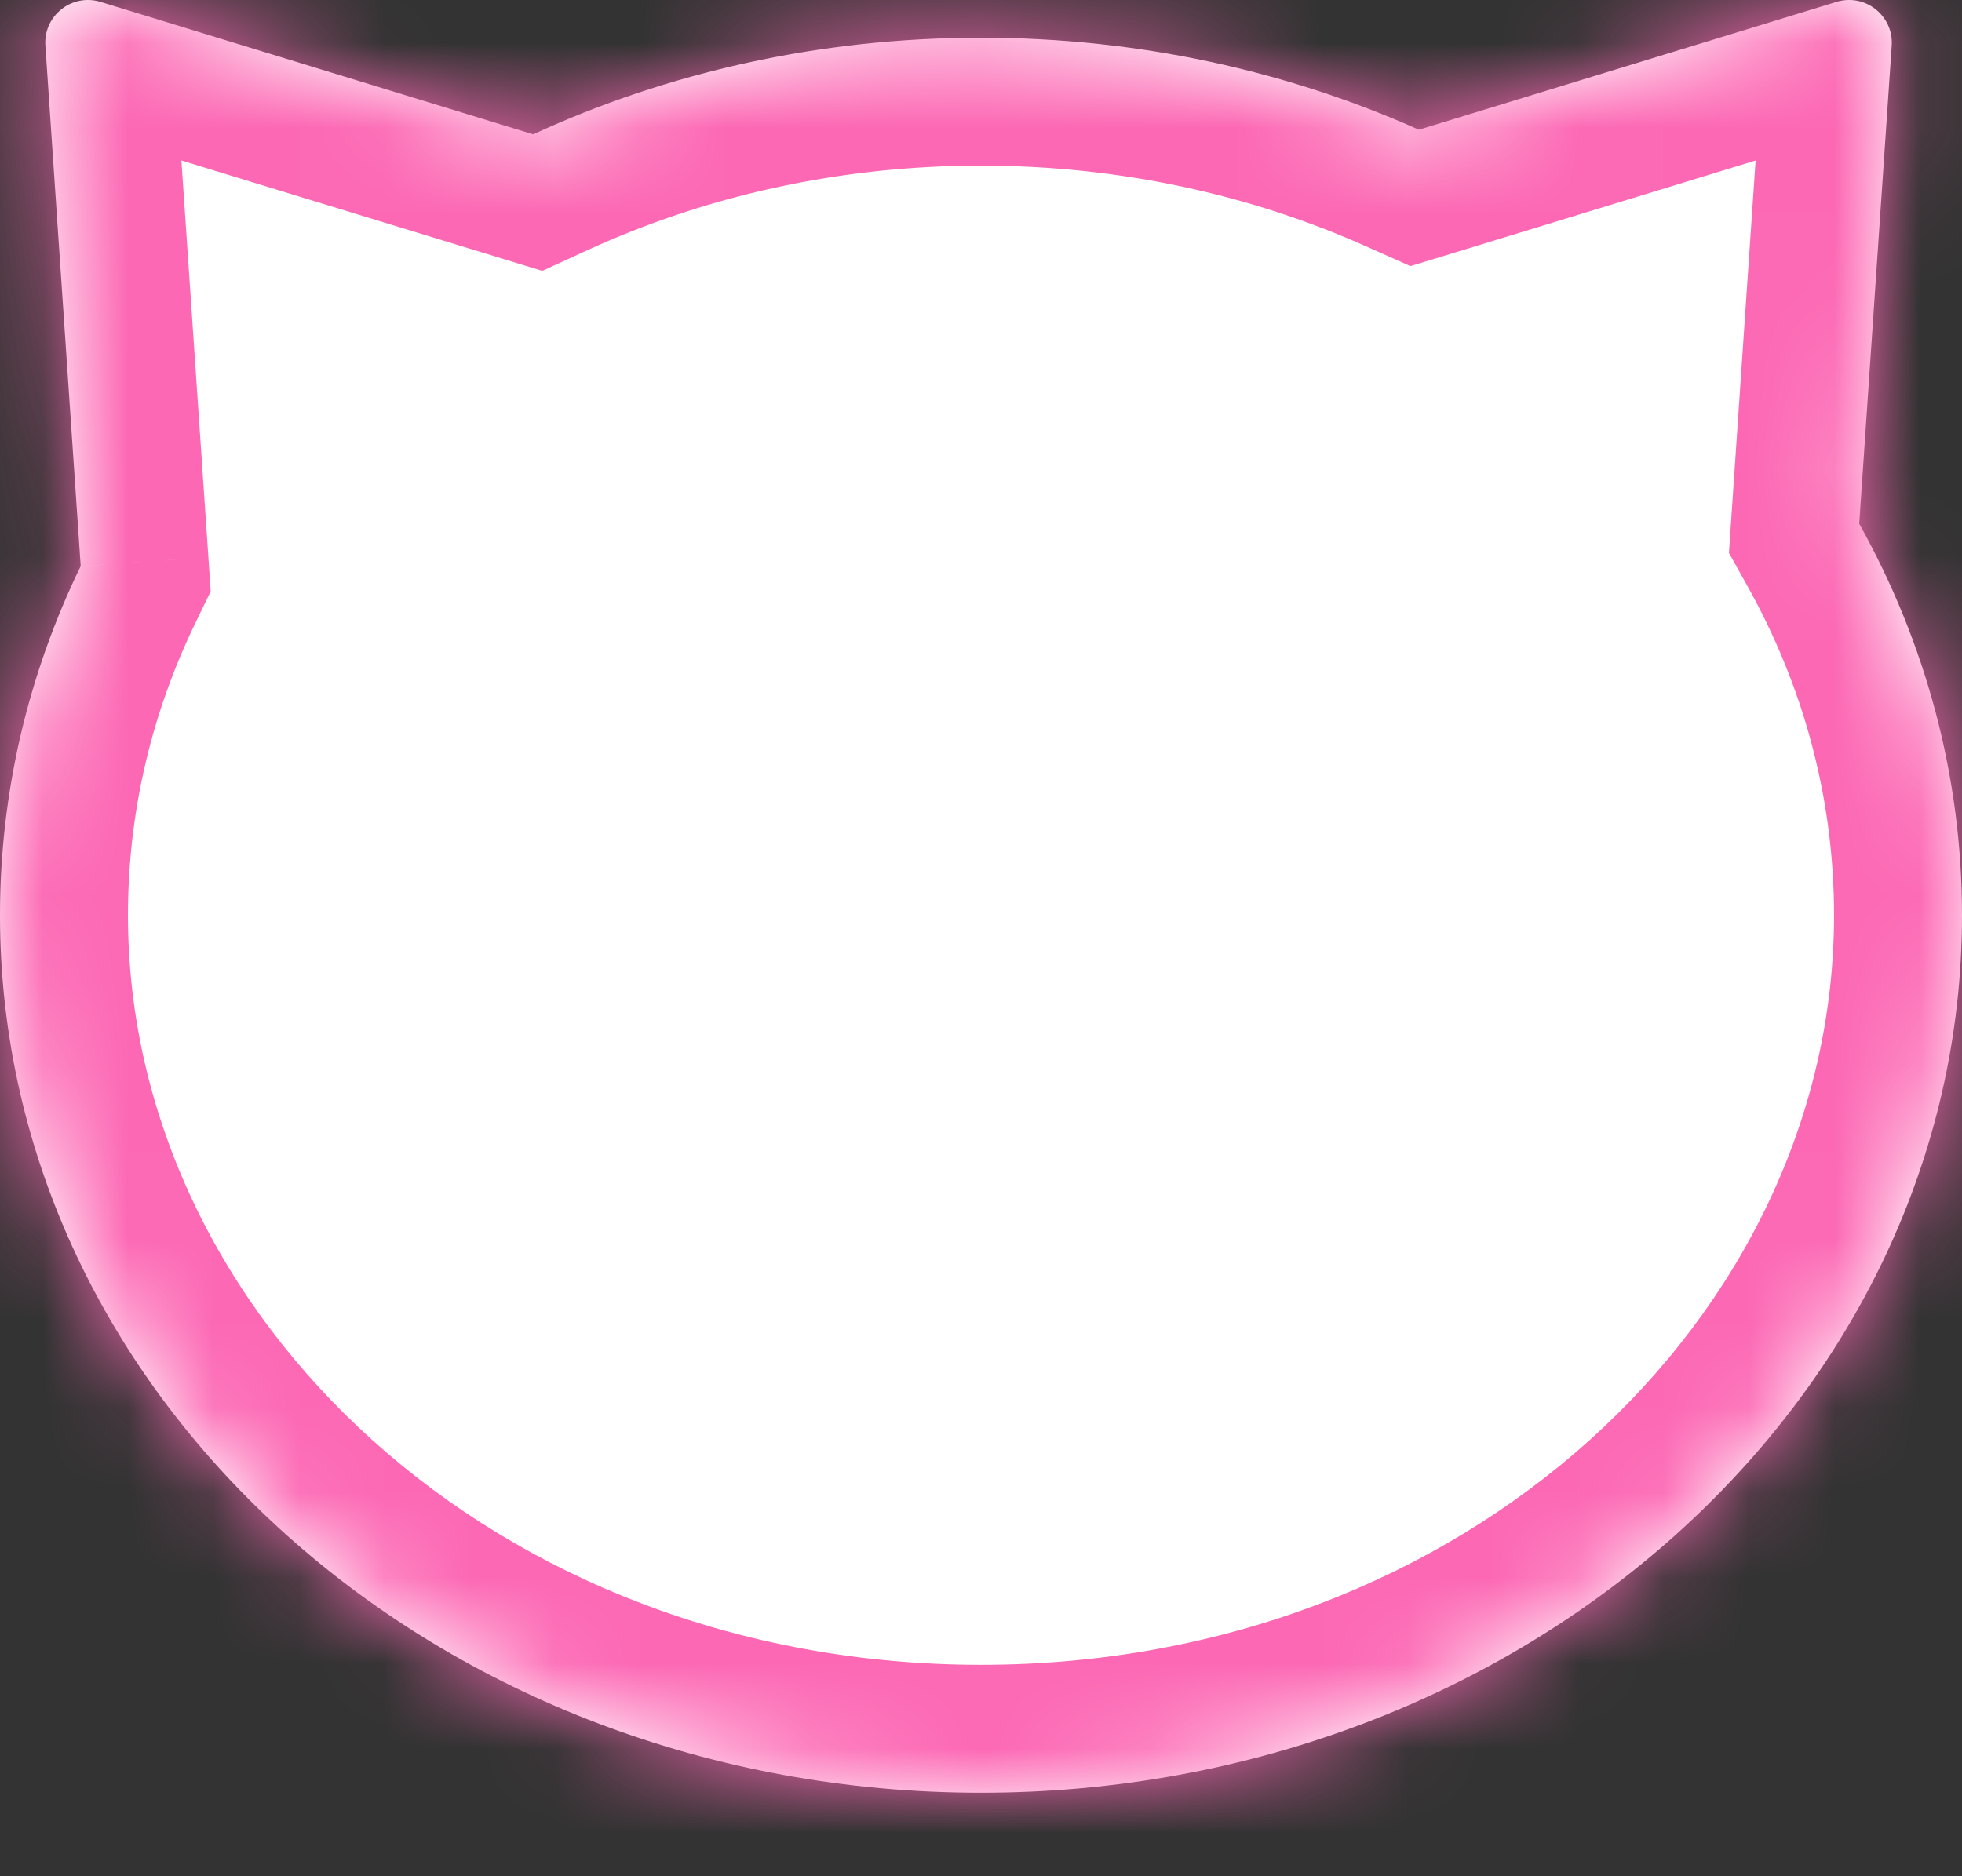 <svg width="23" height="22" viewBox="0 0 23 22" fill="none" xmlns="http://www.w3.org/2000/svg">
<rect x="0" y="0" width="23" height="22" fill="#333333" stroke="none"/>
<mask id="path-1-inside-1_8_579" fill="white">
<path fill-rule="evenodd" clip-rule="evenodd" d="M21.53 0.022C21.866 -0.08 22.199 0.185 22.176 0.534L21.795 6.141C22.566 7.523 23 9.082 23 10.732C23 16.414 17.851 21.021 11.5 21.021C5.149 21.021 0 16.414 0 10.732C0 9.277 0.337 7.892 0.946 6.638L0.532 0.534C0.508 0.185 0.842 -0.08 1.177 0.022L6.25 1.575C7.824 0.851 9.608 0.442 11.5 0.442C13.345 0.442 15.088 0.831 16.633 1.521L21.53 0.022Z"/>
</mask>
<path fill-rule="evenodd" clip-rule="evenodd" d="M21.53 0.022C21.866 -0.08 22.199 0.185 22.176 0.534L21.795 6.141C22.566 7.523 23 9.082 23 10.732C23 16.414 17.851 21.021 11.5 21.021C5.149 21.021 0 16.414 0 10.732C0 9.277 0.337 7.892 0.946 6.638L0.532 0.534C0.508 0.185 0.842 -0.08 1.177 0.022L6.25 1.575C7.824 0.851 9.608 0.442 11.5 0.442C13.345 0.442 15.088 0.831 16.633 1.521L21.53 0.022Z" fill="white"/>
<path d="M22.176 0.534L20.679 0.433V0.433L22.176 0.534ZM21.53 0.022L21.969 1.457L21.969 1.457L21.53 0.022ZM21.795 6.141L20.298 6.039L20.268 6.483L20.485 6.872L21.795 6.141ZM0.946 6.638L2.296 7.293L2.47 6.934L2.443 6.536L0.946 6.638ZM0.532 0.534L-0.965 0.636V0.636L0.532 0.534ZM1.177 0.022L1.616 -1.412H1.616L1.177 0.022ZM6.25 1.575L5.811 3.009L6.357 3.176L6.876 2.938L6.25 1.575ZM16.633 1.521L16.02 2.891L16.534 3.12L17.072 2.956L16.633 1.521ZM23.672 0.636C23.767 -0.762 22.432 -1.822 21.091 -1.412L21.969 1.457C21.299 1.662 20.632 1.132 20.679 0.433L23.672 0.636ZM23.291 6.243L23.672 0.636L20.679 0.433L20.298 6.039L23.291 6.243ZM24.5 10.732C24.5 8.814 23.995 7.005 23.105 5.41L20.485 6.872C21.138 8.041 21.5 9.35 21.5 10.732H24.5ZM11.5 22.521C18.518 22.521 24.5 17.395 24.5 10.732H21.5C21.5 15.433 17.184 19.521 11.5 19.521V22.521ZM-1.5 10.732C-1.5 17.395 4.482 22.521 11.5 22.521V19.521C5.816 19.521 1.5 15.433 1.5 10.732H-1.5ZM-0.403 5.983C-1.107 7.434 -1.5 9.041 -1.5 10.732H1.5C1.5 9.512 1.782 8.351 2.296 7.293L-0.403 5.983ZM-0.965 0.636L-0.55 6.739L2.443 6.536L2.028 0.433L-0.965 0.636ZM1.616 -1.412C0.276 -1.822 -1.06 -0.762 -0.965 0.636L2.028 0.433C2.076 1.132 1.408 1.662 0.738 1.457L1.616 -1.412ZM6.689 0.14L1.616 -1.412L0.738 1.457L5.811 3.009L6.689 0.14ZM11.5 -1.058C9.392 -1.058 7.393 -0.602 5.623 0.212L6.876 2.938C8.254 2.304 9.825 1.942 11.5 1.942V-1.058ZM17.245 0.152C15.507 -0.625 13.556 -1.058 11.5 -1.058V1.942C13.133 1.942 14.668 2.286 16.02 2.891L17.245 0.152ZM21.091 -1.412L16.194 0.087L17.072 2.956L21.969 1.457L21.091 -1.412Z" fill="#FC68B4" mask="url(#path-1-inside-1_8_579)"/>
</svg>
